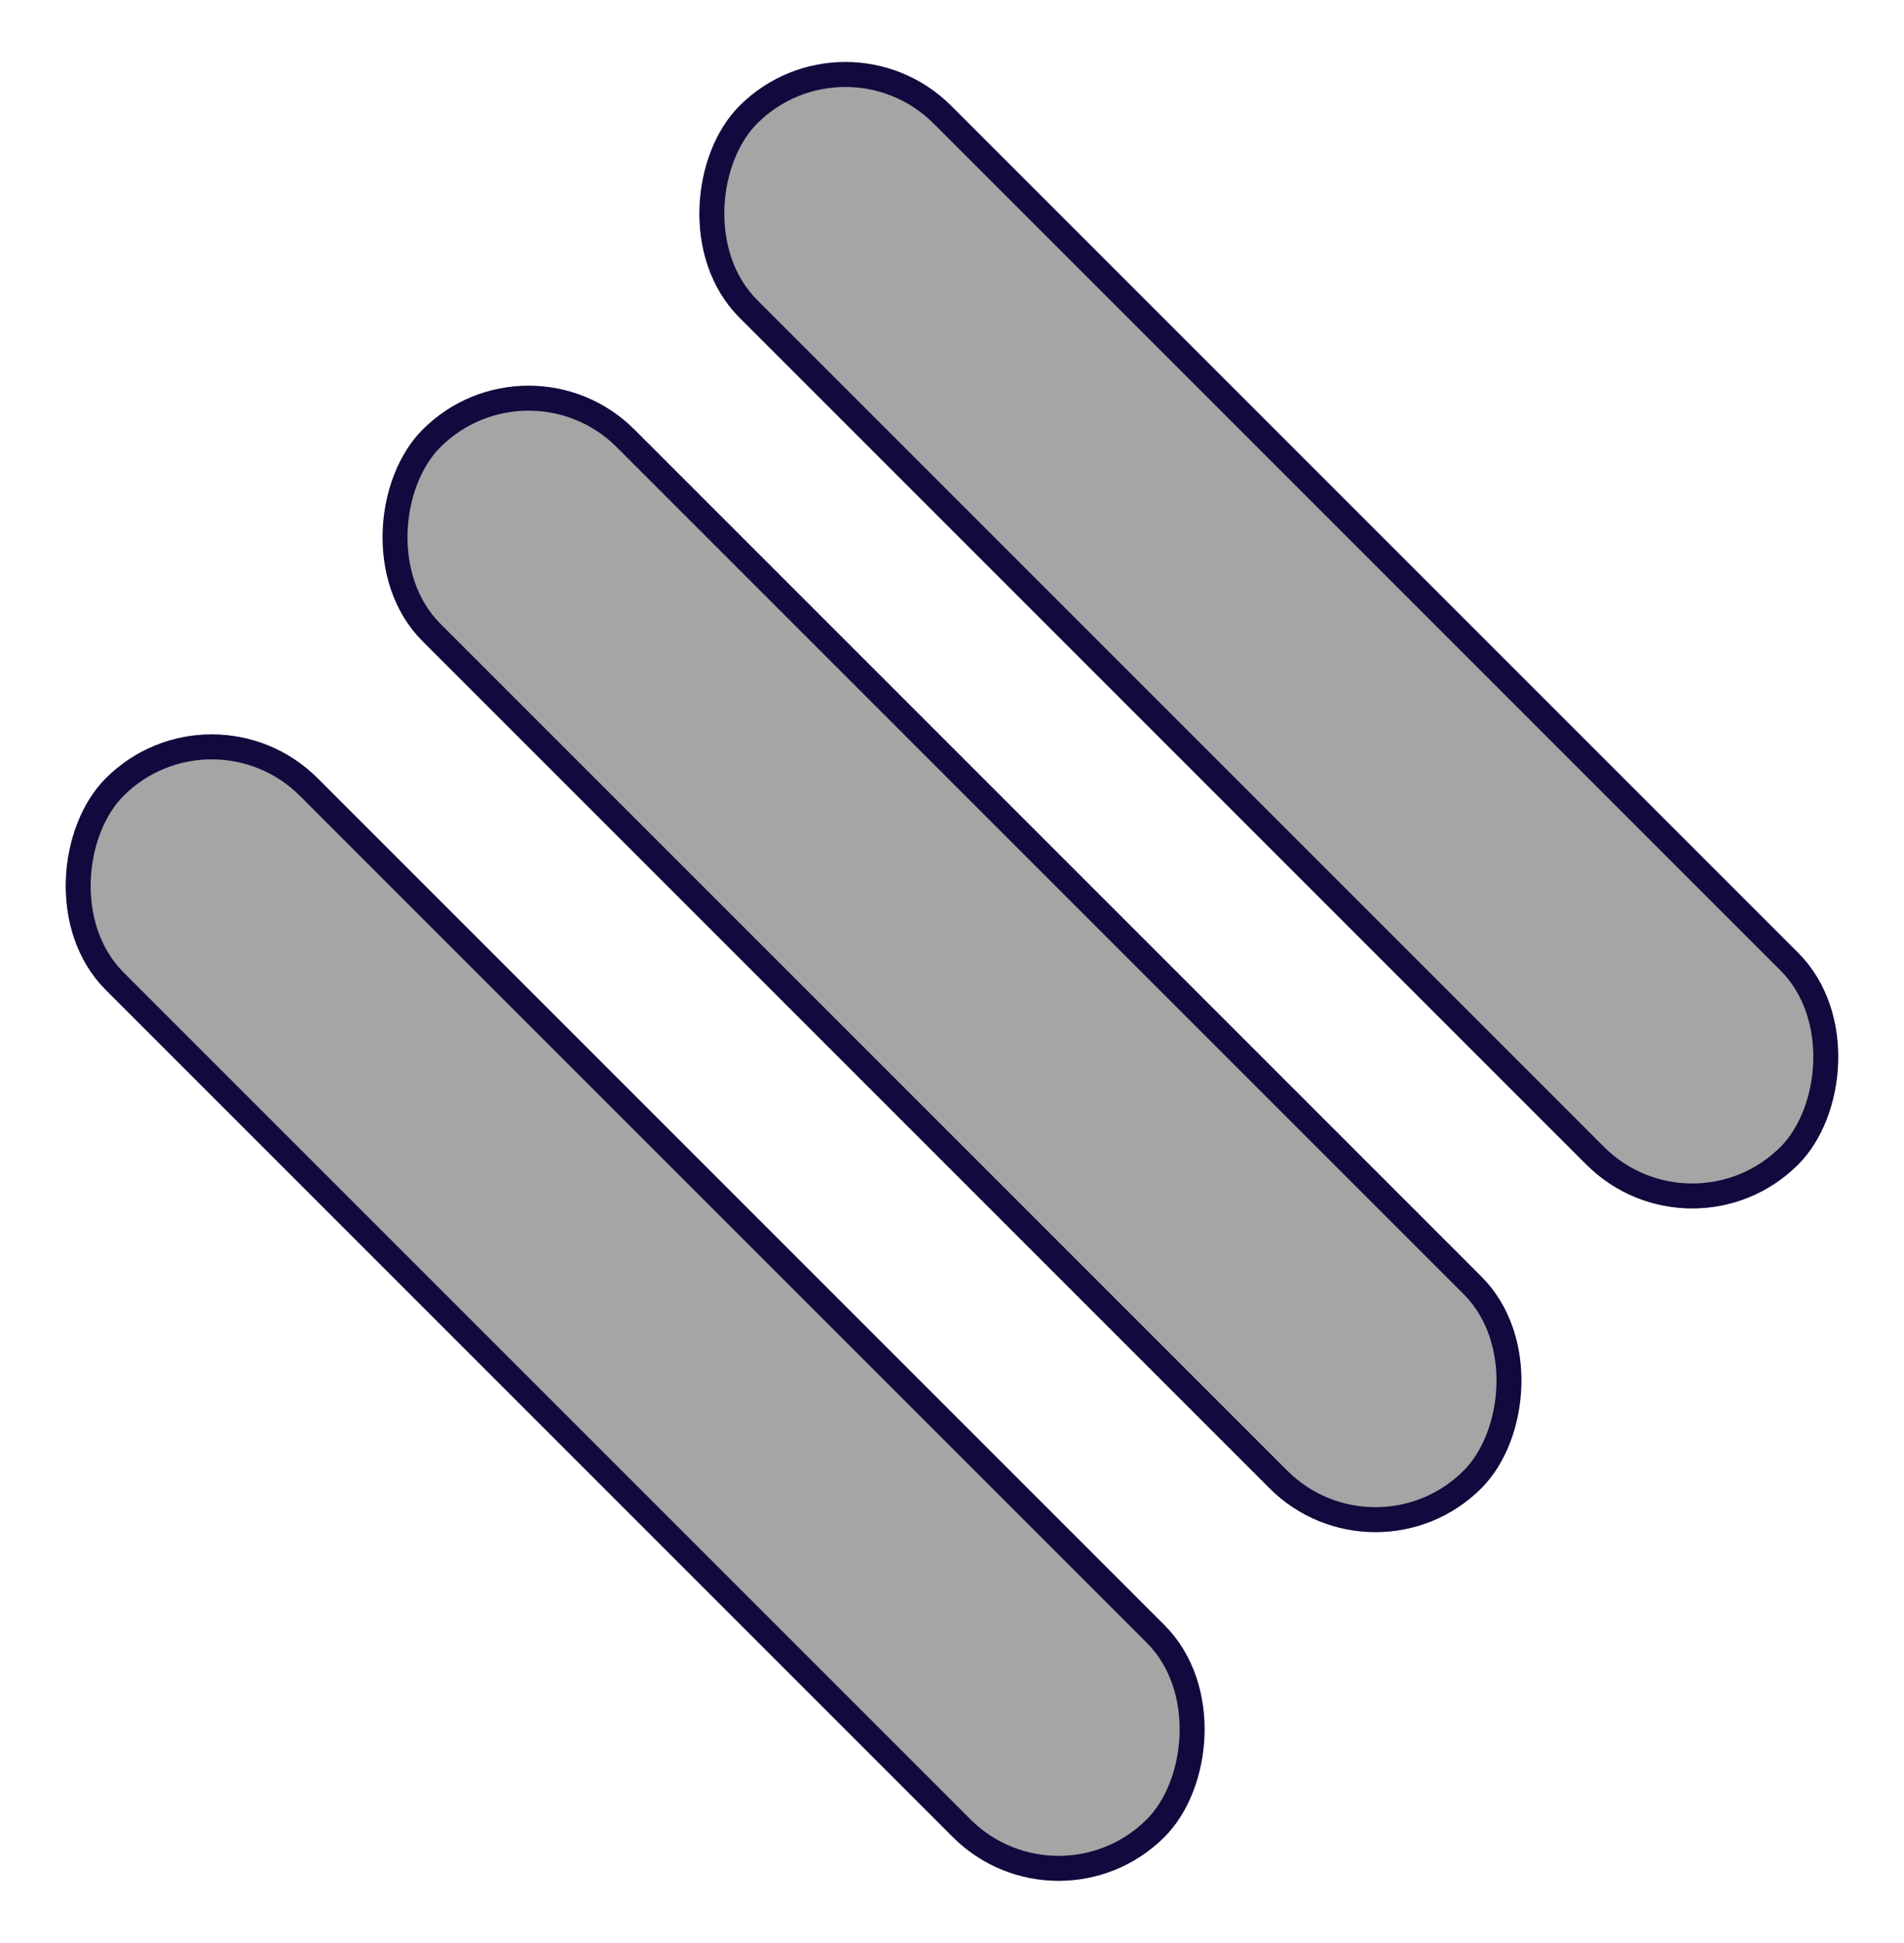 <svg xmlns="http://www.w3.org/2000/svg" width="76.307" height="77.856" viewBox="0 0 76.307 77.856"><defs><style>.a{fill:rgba(85,85,85,0.53);stroke:#13093e;}.b{stroke:none;}.c{fill:none;}</style></defs><g transform="translate(-1247.171 -821.438)"><g class="a" transform="translate(1255.656 848.383) rotate(45)"><rect class="b" width="60" height="12" rx="6"/><rect class="c" x="0.5" y="0.5" width="59" height="11" rx="5.5"/></g><g class="a" transform="translate(1268.354 834.41) rotate(45)"><rect class="b" width="60" height="12" rx="6"/><rect class="c" x="0.5" y="0.5" width="59" height="11" rx="5.5"/></g><g class="a" transform="translate(1281.051 821.438) rotate(45)"><rect class="b" width="60" height="12" rx="6"/><rect class="c" x="0.5" y="0.5" width="59" height="11" rx="5.5"/></g></g></svg>